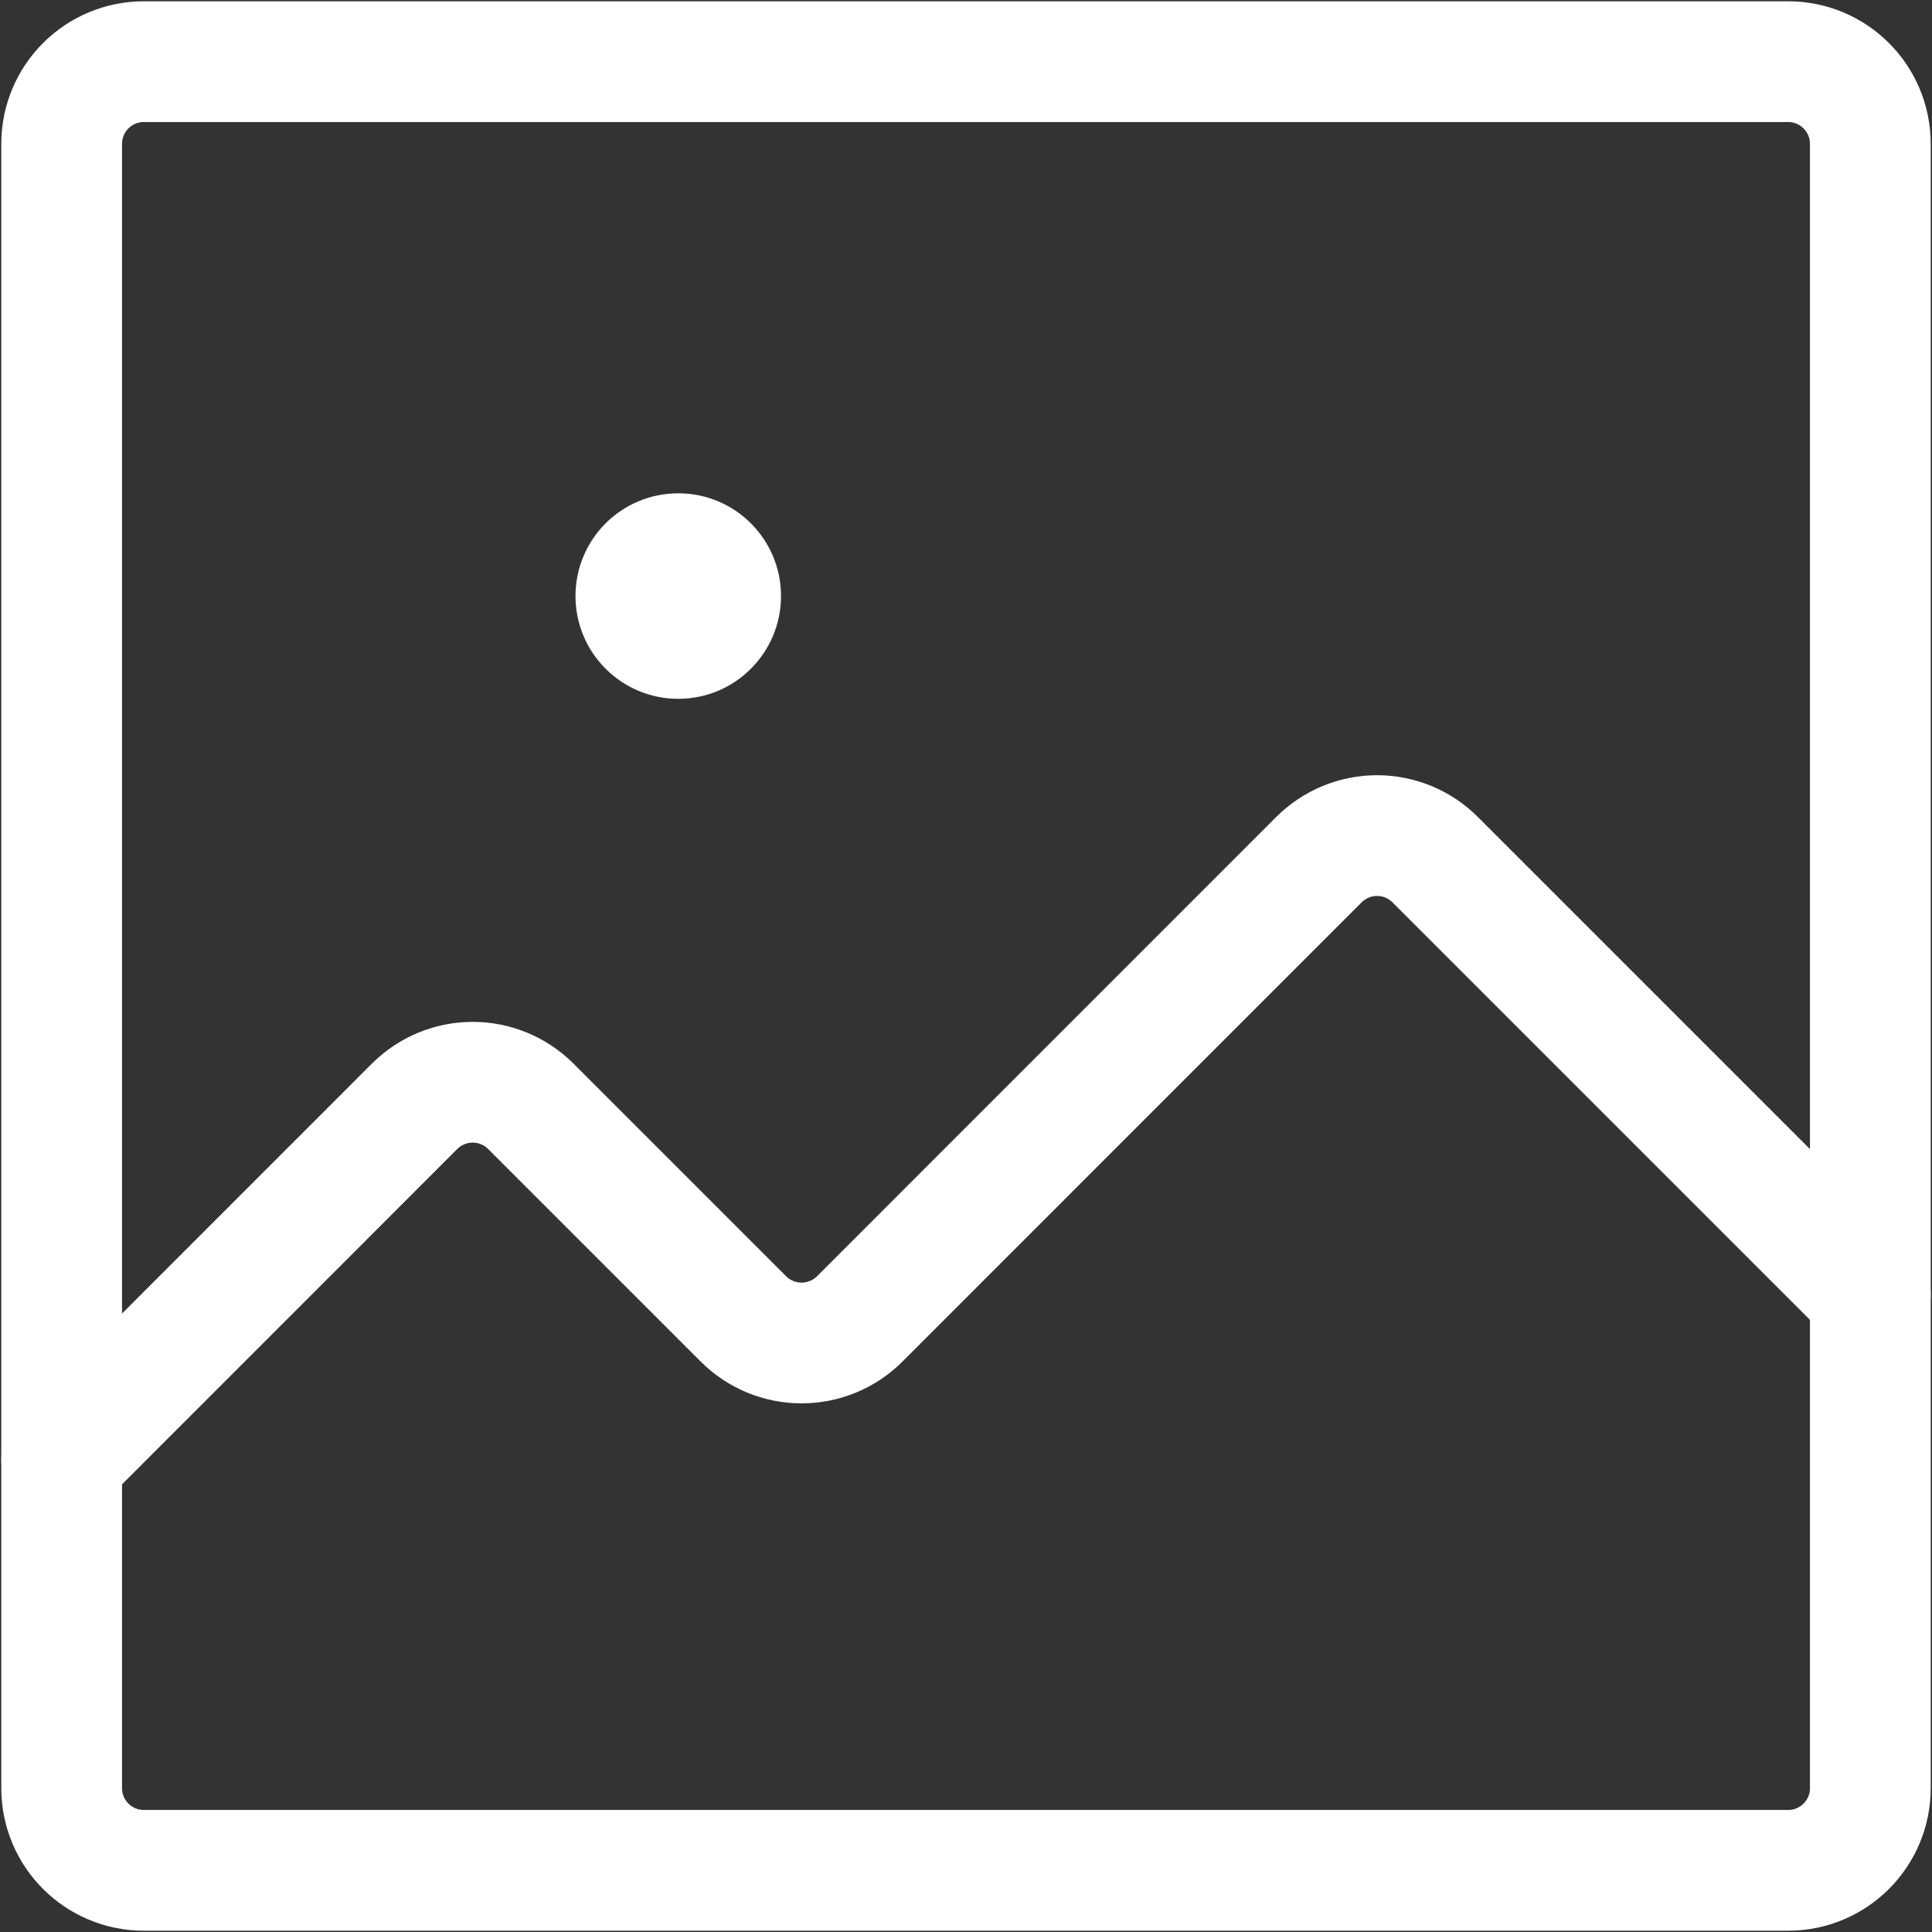 <svg width="24" height="24" viewBox="0 0 24 24" fill="none" xmlns="http://www.w3.org/2000/svg">
<rect x="0" y="0" width="24" height="24" fill="#333333" stroke="none"/>
<path d="M22.213 0.766H1.787C1.223 0.766 0.766 1.223 0.766 1.787V22.213C0.766 22.777 1.223 23.234 1.787 23.234H22.213C22.777 23.234 23.234 22.777 23.234 22.213V1.787C23.234 1.223 22.777 0.766 22.213 0.766Z" stroke="white" stroke-width="1.5" stroke-linecap="round" stroke-linejoin="round"/>
<path d="M23.234 16.085L17.828 10.679C17.637 10.488 17.377 10.38 17.106 10.38C16.835 10.38 16.576 10.488 16.384 10.679L10.68 16.384C10.488 16.576 10.228 16.683 9.957 16.683C9.687 16.683 9.427 16.576 9.235 16.384L6.594 13.743C6.403 13.552 6.143 13.444 5.872 13.444C5.601 13.444 5.342 13.552 5.15 13.743L0.766 18.128" stroke="white" stroke-width="1.5" stroke-linecap="round" stroke-linejoin="round"/>
<path d="M8.426 8.681C9.131 8.681 9.702 8.109 9.702 7.404C9.702 6.699 9.131 6.128 8.426 6.128C7.72 6.128 7.149 6.699 7.149 7.404C7.149 8.109 7.72 8.681 8.426 8.681Z" fill="white"/>
</svg>
